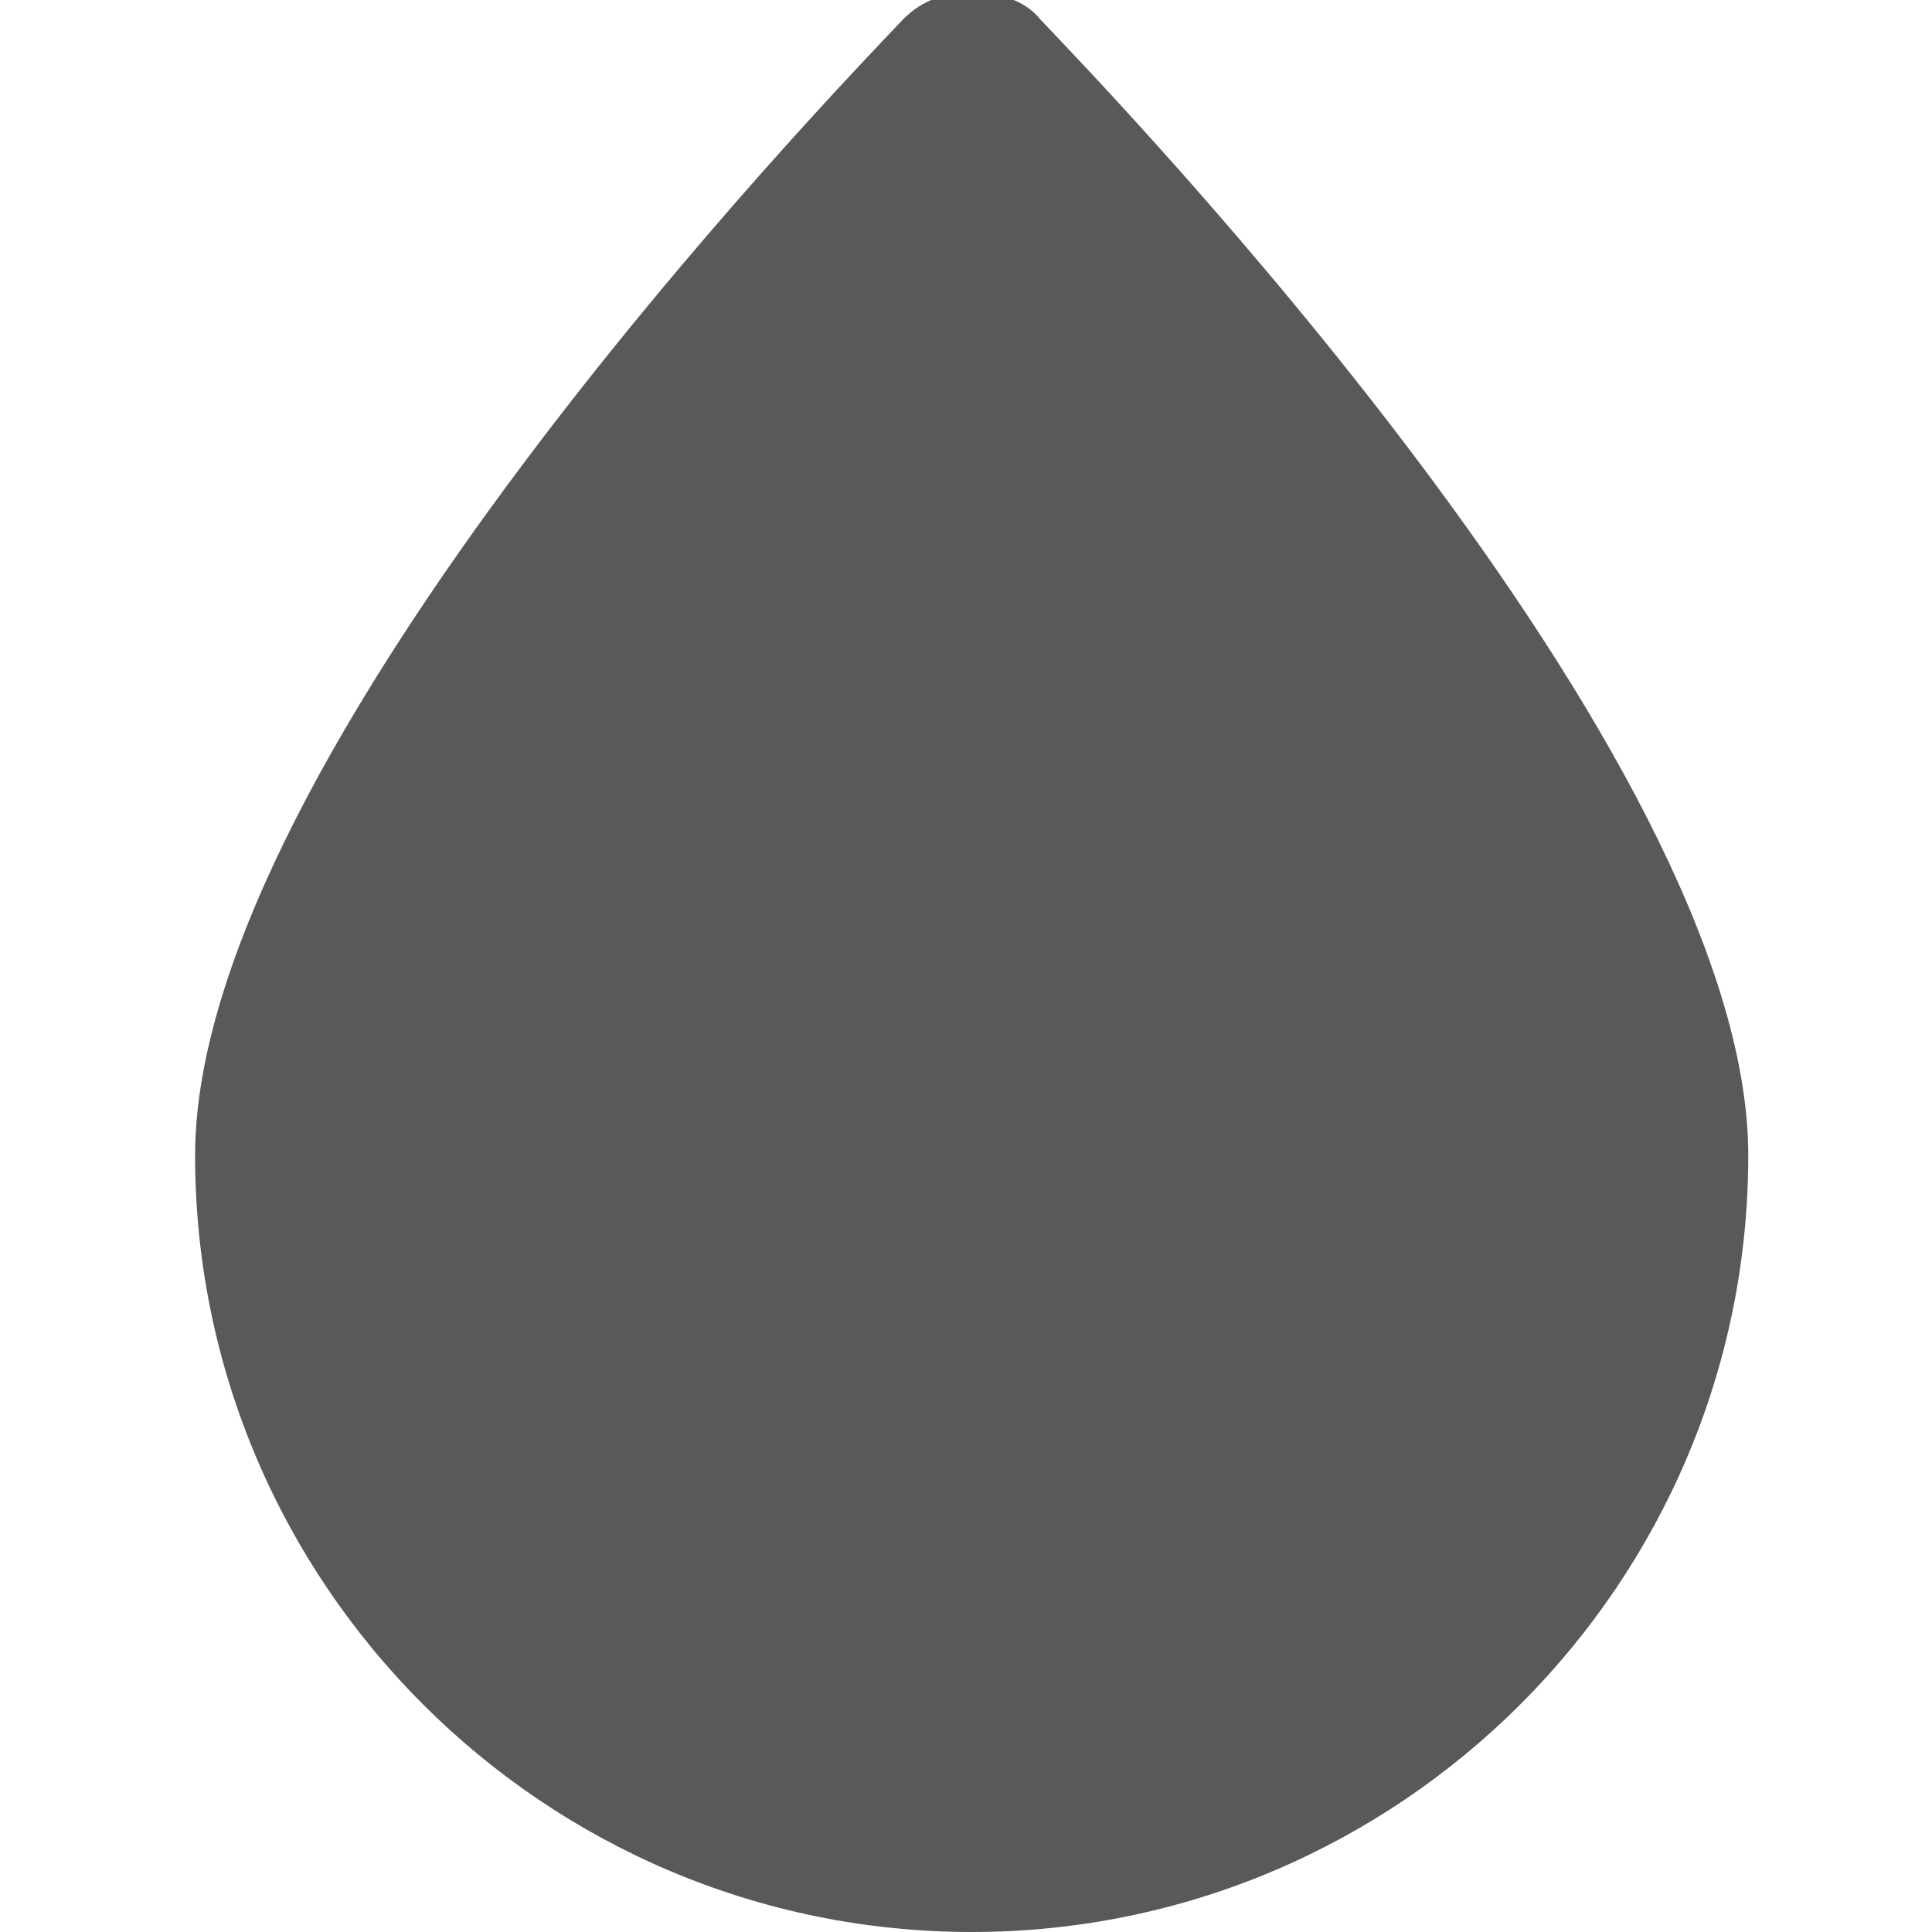 <svg xmlns="http://www.w3.org/2000/svg" version="1.1" xmlns:xlink="http://www.w3.org/1999/xlink" viewBox="0 0 510 510" preserveAspectRatio="xMidYMid">
                    <defs><style>.cls-1{fill:#595959;}</style></defs>
                    <title>water</title>
                    <g id="Layer_2" data-name="Layer 2"><g id="water">
                    <path class="cls-1" d="M256.5 510c-113 0-205-92-205-205 0-106 168-280 187-300 5-5 11-7 18-7s14 2 18 7c19 20 187 194 187 300 0 113-92 205-205 205z"></path>
                    </g></g>
                    </svg>